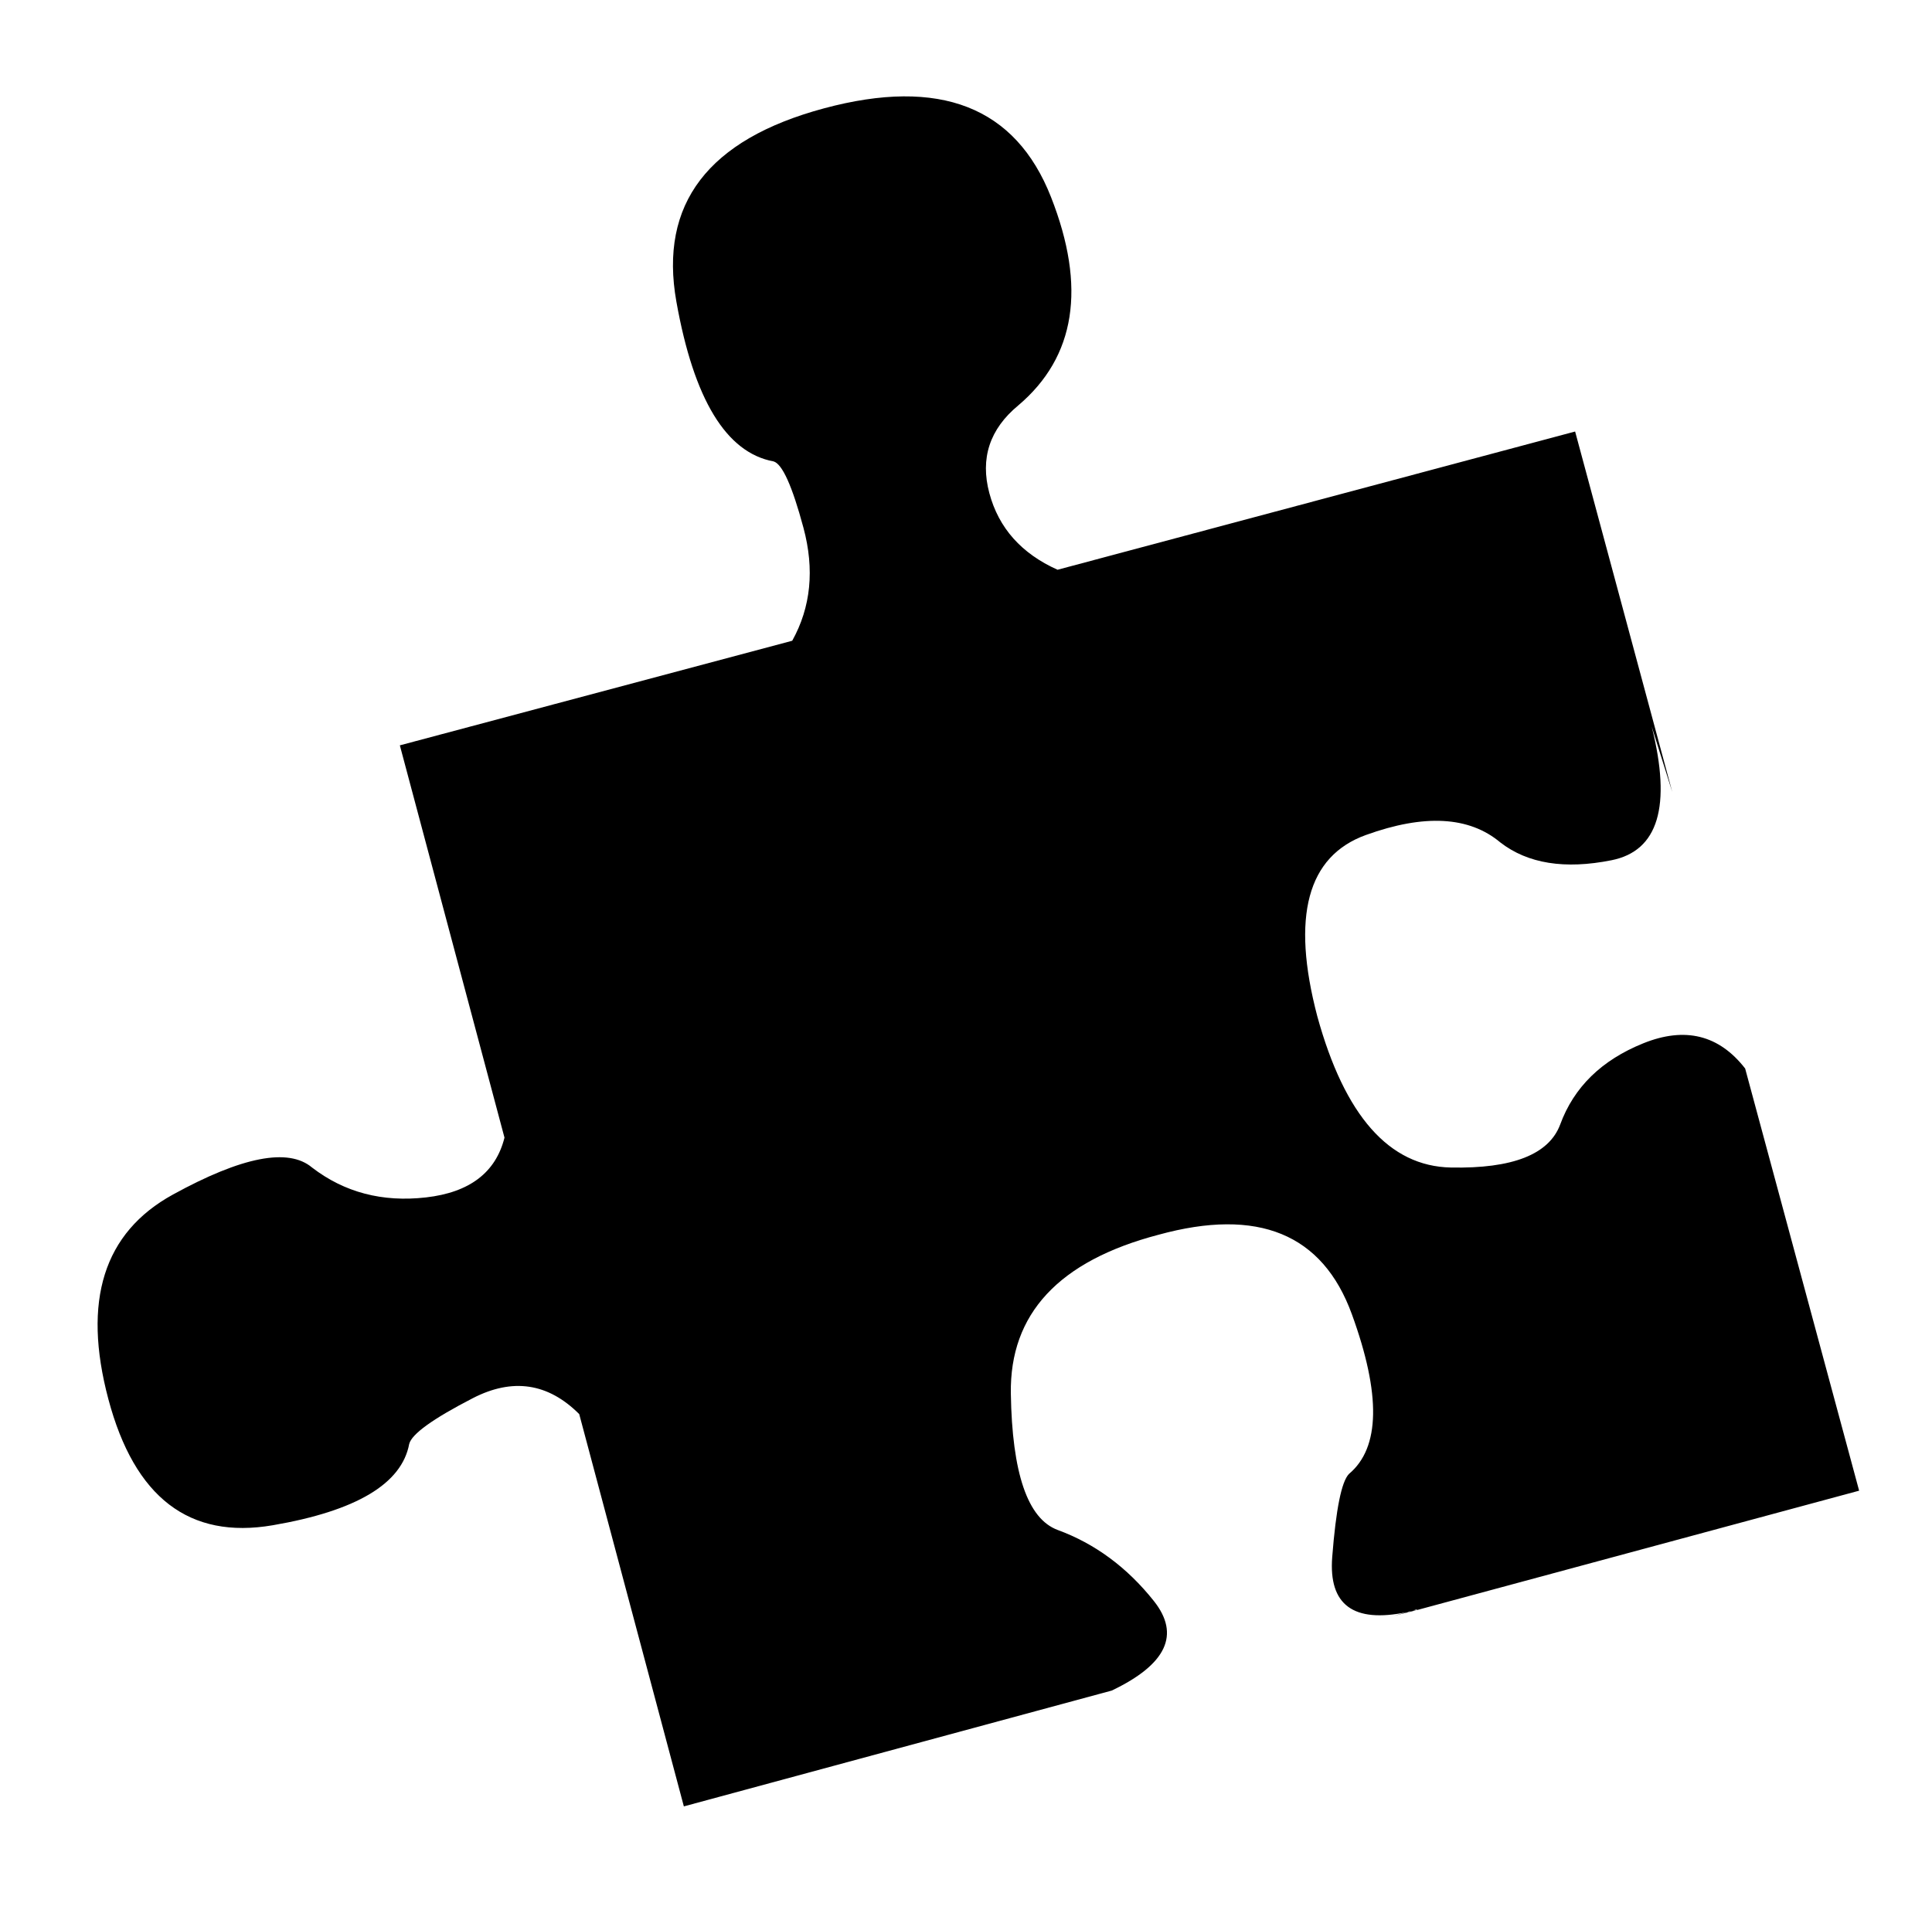 <svg xmlns="http://www.w3.org/2000/svg" viewBox="-10 0 1034 1024"><path d="m985 798-61-226q-21-27-54.5-13.5T825 602q-9 24-58.5 23T695 544q-21-80 26-97t72 4q22 17 59.5 9.5T874 389l-4-12 2 6 2 6 11 35-52-193-277 74q-29-13-36.5-41t15.5-47q46-39 17.5-111.5T431 58t-79 103.5 52 85.5q7 2 16 35.5t-6 60.5l-210 56 56 210q-7 28-42 32t-61-16q-19-16-74.5 14.5T48 749t88 67.5 73-43.5q2-8 34-24.5t57 8.5l56 210 229-62q44-21 22.5-48T556 819q-24-9-25-73t79-85q80-22 103.5 42.5T712 789q-6 6-9 44.5t40 29.5l-7 2 12-3q-2 0-3 .5t-2 .5l11-3q-2 0-3.5.5T748 862z"/></svg>